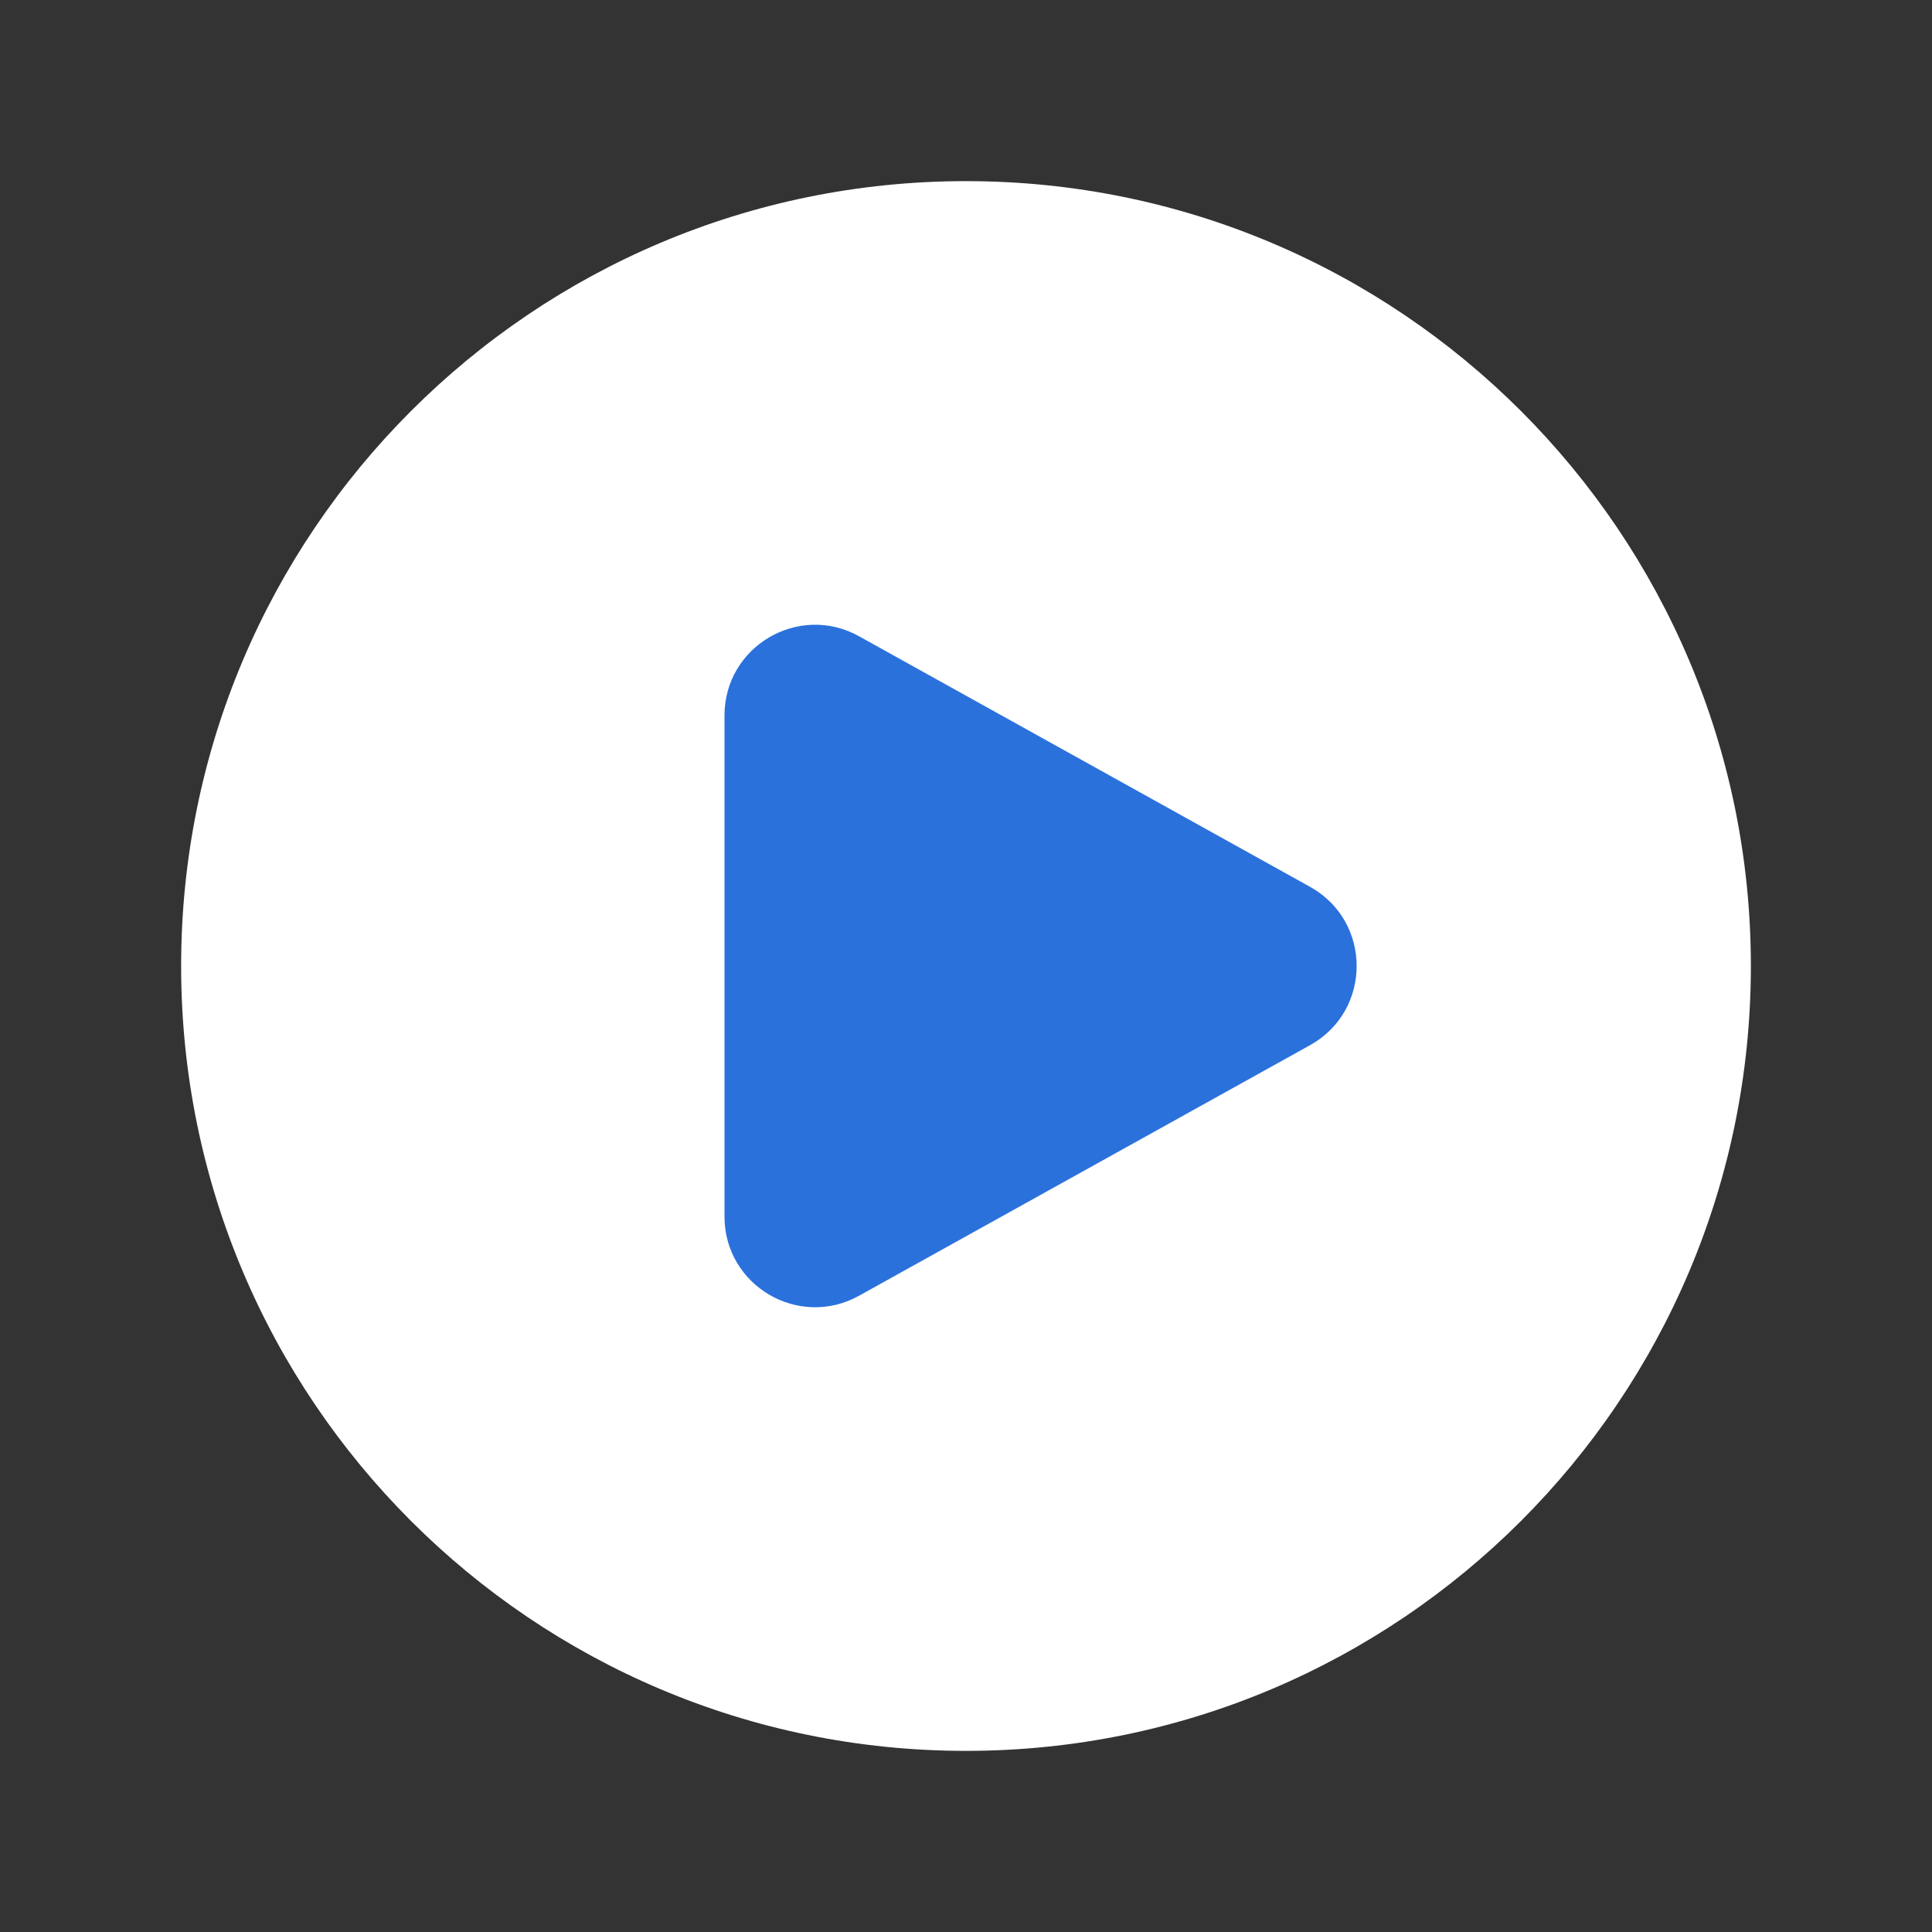<svg width="77" height="77" viewBox="0 0 77 77" fill="none" xmlns="http://www.w3.org/2000/svg">
<rect x="0" y="0" width="77" height="77" fill="#333333" stroke="none"/>
<g id="heroicons-solid/play-circle">
<rect id="Rectangle 512" x="26" y="22" width="31" height="34" fill="#2A71DC"/>
<path id="Subtract" fill-rule="evenodd" clip-rule="evenodd" d="M7.219 38.5C7.219 21.224 21.224 7.219 38.5 7.219C55.776 7.219 69.781 21.224 69.781 38.5C69.781 55.776 55.776 69.781 38.5 69.781C21.224 69.781 7.219 55.776 7.219 38.5ZM52.213 35.345C54.688 36.72 54.688 40.28 52.213 41.655L34.237 51.642C31.831 52.978 28.875 51.239 28.875 48.487V28.514C28.875 25.762 31.831 24.022 34.237 25.358L52.213 35.345Z" fill="white"/>
</g>
</svg>
